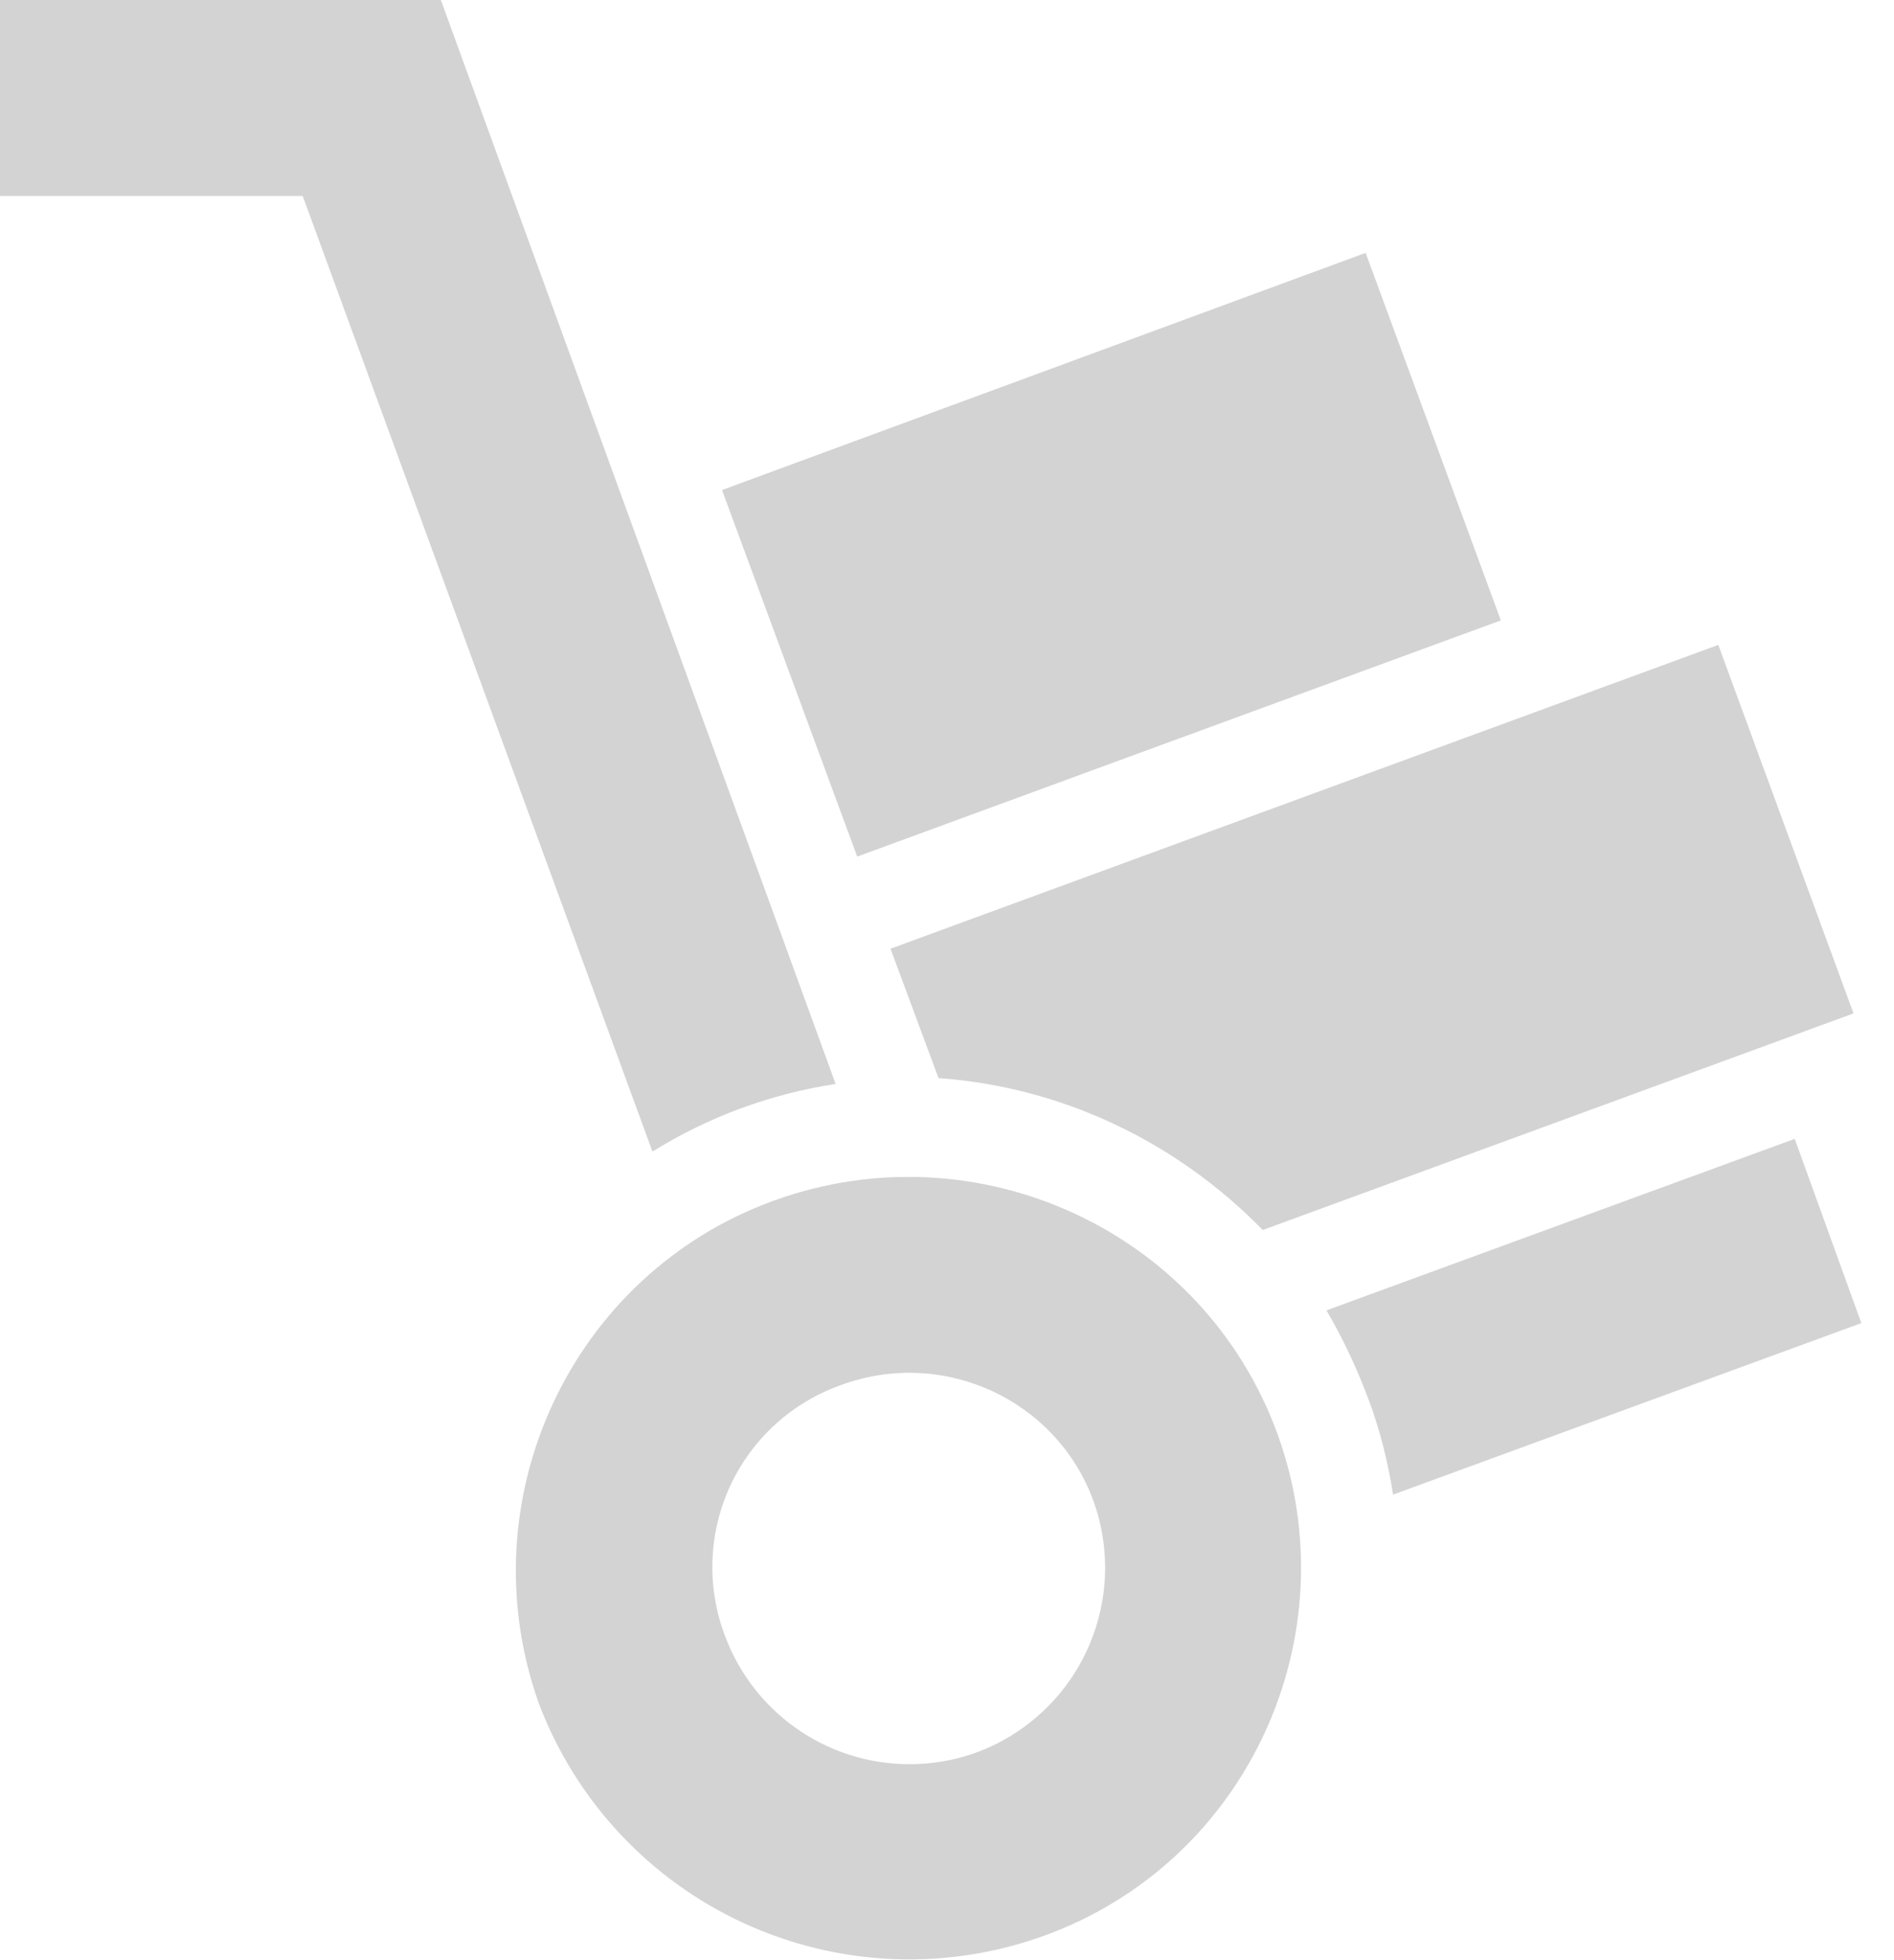 <svg width="29" height="30" viewBox="0 0 29 30" fill="none" xmlns="http://www.w3.org/2000/svg">
<path d="M14.955 26.82C14.207 27.091 13.382 27.056 12.66 26.722C11.938 26.387 11.377 25.781 11.1 25.035C10.96 24.666 10.895 24.273 10.909 23.878C10.923 23.484 11.016 23.096 11.182 22.738C11.349 22.38 11.585 22.059 11.878 21.794C12.17 21.529 12.513 21.326 12.885 21.195C14.445 20.625 16.17 21.42 16.74 22.965C17.012 23.713 16.976 24.538 16.642 25.26C16.308 25.982 15.701 26.543 14.955 26.82ZM11.85 18.375C8.745 19.5 7.14 22.95 8.25 26.07C8.814 27.561 9.943 28.77 11.391 29.435C12.84 30.1 14.492 30.169 15.99 29.625C19.095 28.5 20.685 25.05 19.56 21.945C18.42 18.825 14.955 17.25 11.85 18.375ZM20.91 3.87L11.055 7.5L13.125 13.11L22.98 9.495M27.48 17.43L20.31 20.055C20.565 20.49 20.775 20.94 20.955 21.42C21.135 21.9 21.255 22.395 21.33 22.875L28.5 20.25M26.31 9.87L13.635 14.52L14.37 16.5C16.245 16.635 18 17.46 19.335 18.825L28.38 15.51M0 0V3H4.635L9.99 17.625C10.845 17.093 11.8 16.741 12.795 16.59L6.75 0" fill="#D3D3D3"/>
</svg>
